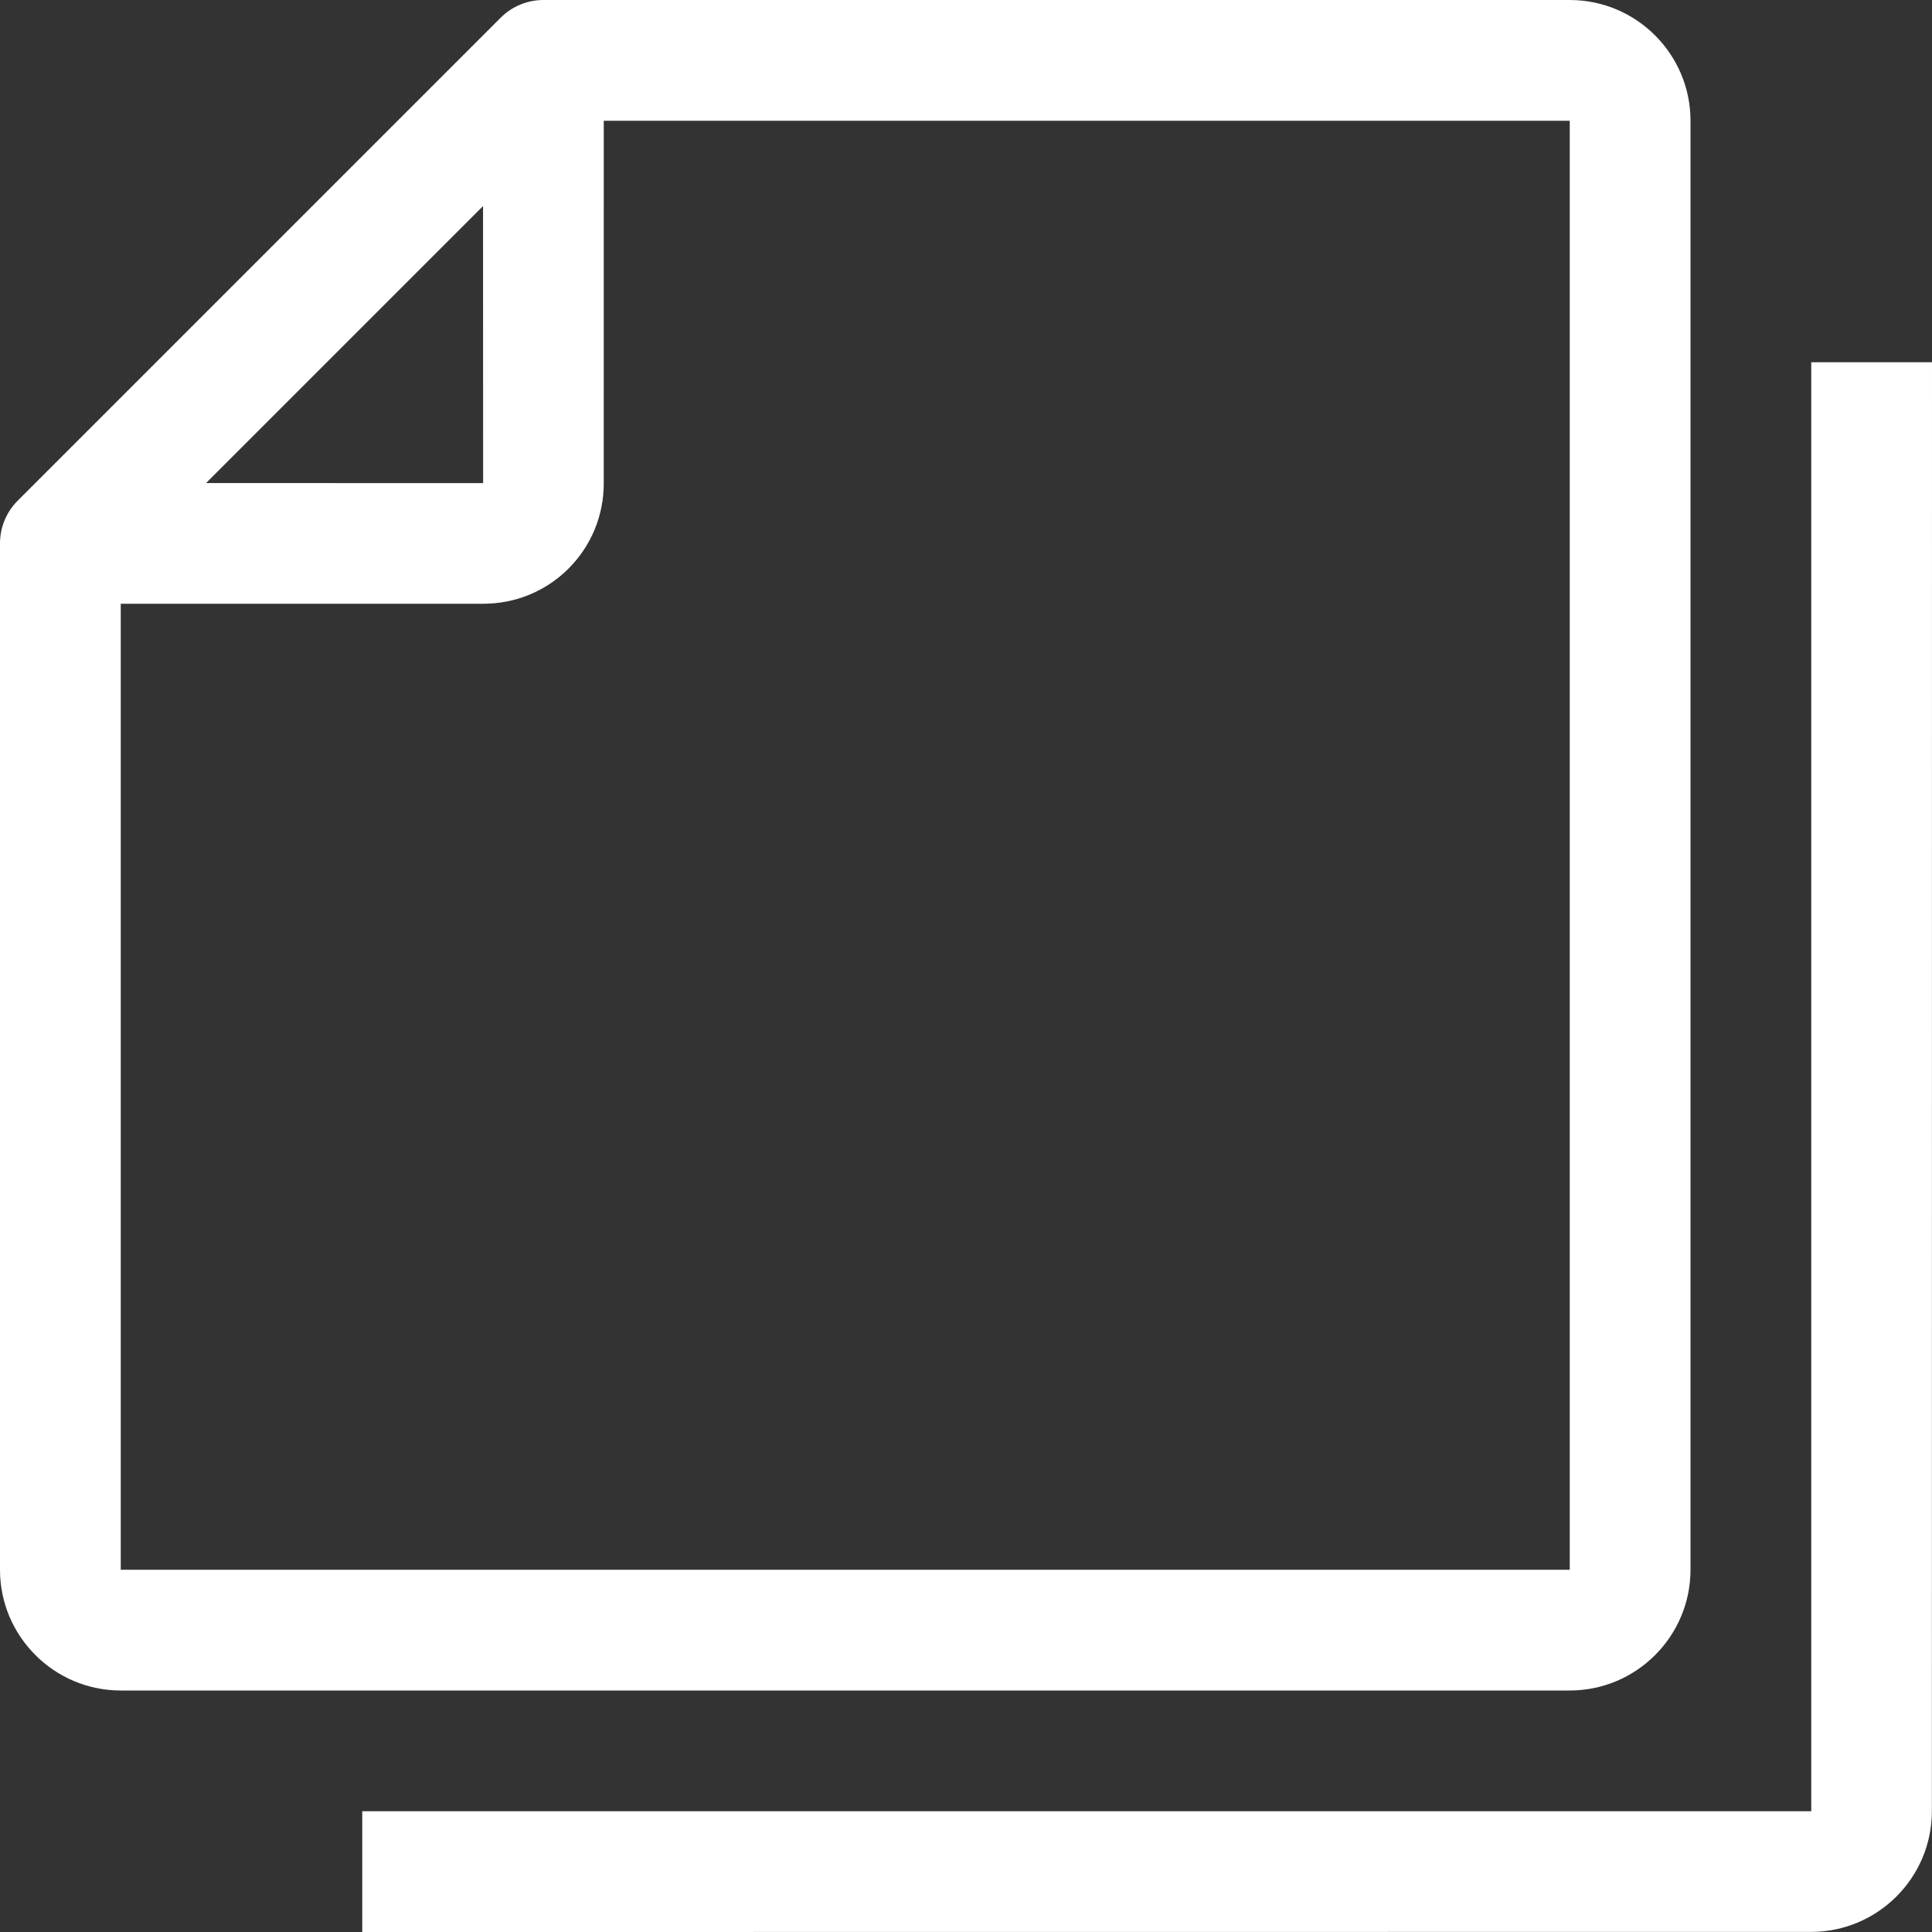 <?xml version="1.0"?>
<svg xmlns="http://www.w3.org/2000/svg" id="Capa_1" enable-background="new 0 0 443.294 443.294" height="512px" viewBox="0 0 443.294 443.294" width="512px" class=""><rect x="0" y="0" width="443.294" height="443.294" fill="#333333" stroke="none"/><g><path d="m387.883 360.176v-332.47c0-15.274-12.433-27.706-27.706-27.706h-235.5c-3.68 0-7.197 1.461-9.794 4.058l-110.824 110.824c-2.598 2.597-4.059 6.115-4.059 9.794v235.5c0 15.273 12.432 27.706 27.706 27.706h332.471c15.273 0 27.706-12.432 27.706-27.706zm-277.032-249.325-63.566-.017 63.549-63.549zm-83.145 27.682s83.158-.003 83.172-.003c7.386 0 14.34-2.854 19.575-8.076 5.235-5.249 8.09-12.216 8.076-19.602l.003-83.145h221.644v332.47h-332.47c0-.001 0-221.644 0-221.644z" data-original="#000000" class="active-path" data-old_color="#000000" fill="#FFFFFF"/><path d="m415.588 83.118v332.471h-332.47v27.706l332.443-.027c15.273 0 27.706-12.432 27.706-27.706l.027-332.443z" data-original="#000000" class="active-path" data-old_color="#000000" fill="#FFFFFF"/></g> </svg>
